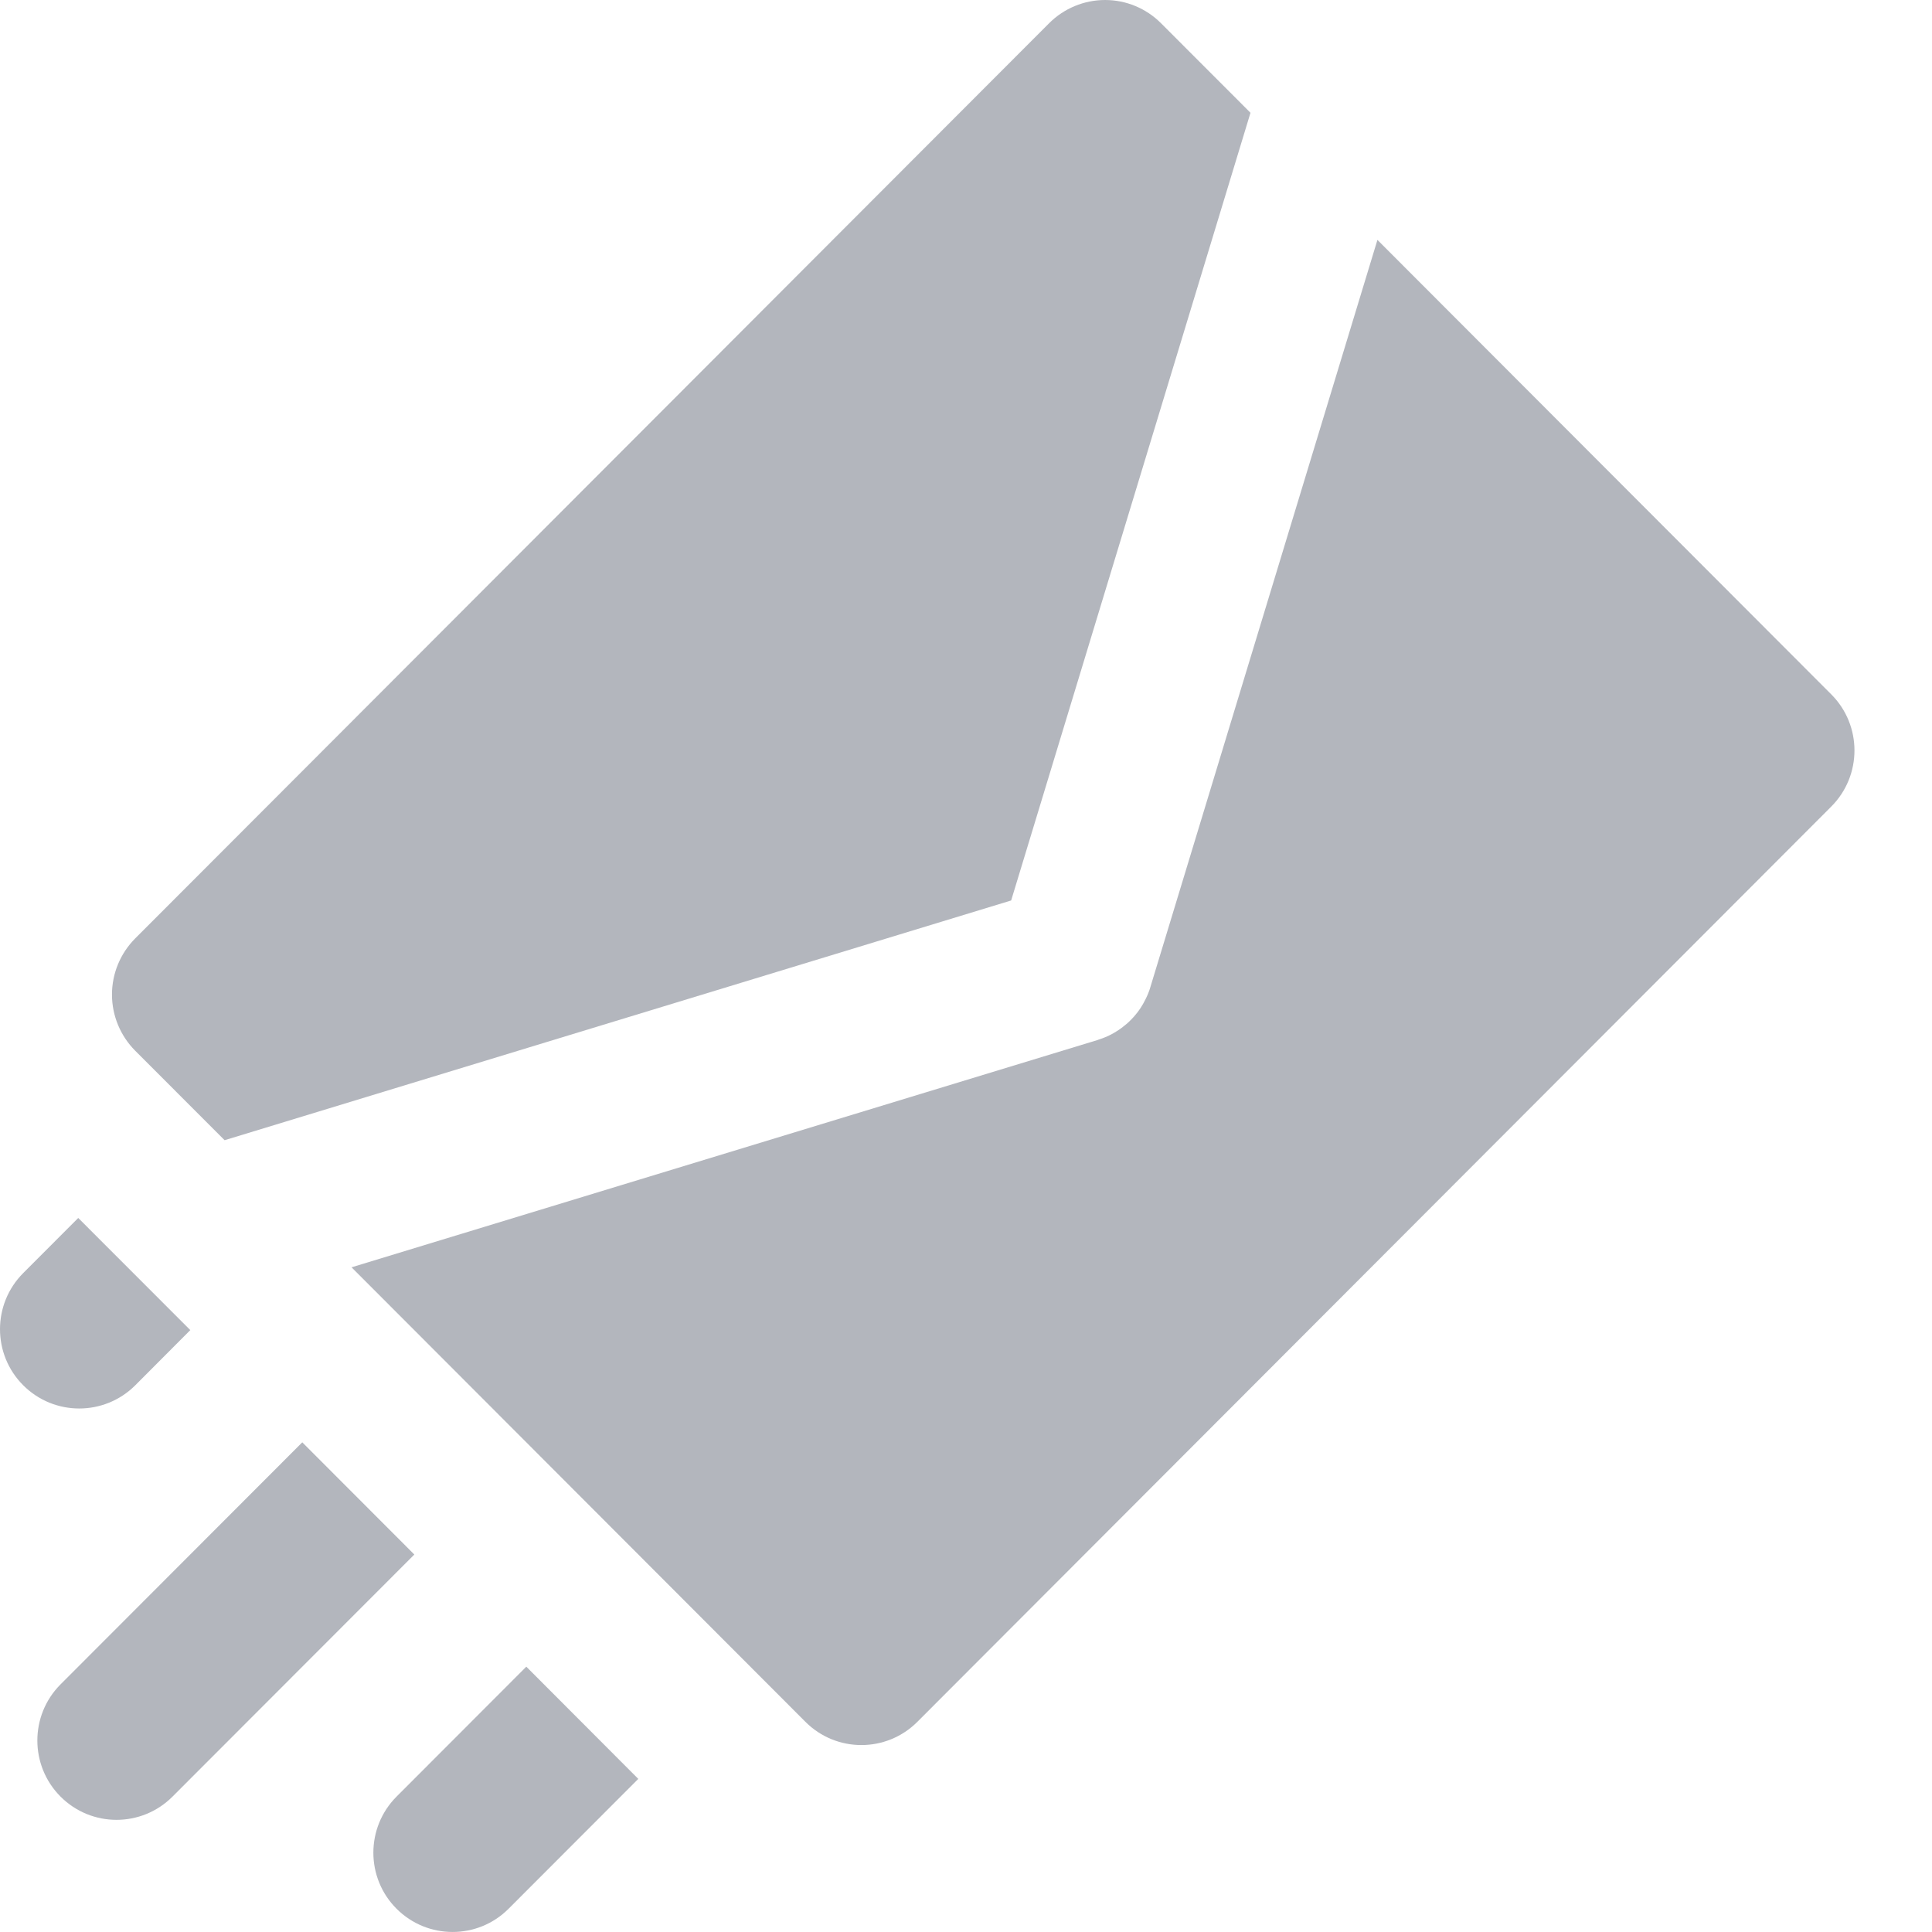 <svg width="24" height="24" viewBox="0 0 24 24" fill="none" xmlns="http://www.w3.org/2000/svg">
<path d="M22.749 8.626L17.111 2.98L14.29 12.263C14.29 12.266 14.288 12.269 14.287 12.273C14.284 12.283 14.28 12.293 14.277 12.304C14.273 12.315 14.269 12.325 14.265 12.335C14.262 12.344 14.258 12.352 14.255 12.36C14.249 12.373 14.244 12.385 14.238 12.397C14.235 12.403 14.232 12.409 14.229 12.415C14.222 12.429 14.215 12.443 14.207 12.457C14.205 12.461 14.203 12.466 14.2 12.47C14.191 12.485 14.182 12.5 14.173 12.514C14.171 12.517 14.169 12.521 14.167 12.524C14.156 12.539 14.146 12.554 14.135 12.569C14.133 12.571 14.131 12.573 14.13 12.576C14.117 12.591 14.105 12.607 14.092 12.622C14.091 12.623 14.09 12.624 14.089 12.626C14.075 12.642 14.06 12.657 14.046 12.672C14.045 12.672 14.045 12.672 14.045 12.673C14.045 12.673 14.045 12.673 14.044 12.673C14.03 12.688 14.014 12.703 13.998 12.717C13.997 12.718 13.995 12.719 13.994 12.72C13.979 12.733 13.964 12.745 13.948 12.757C13.946 12.759 13.944 12.761 13.941 12.763C13.927 12.774 13.912 12.784 13.896 12.795C13.893 12.797 13.89 12.799 13.887 12.801C13.872 12.81 13.858 12.819 13.843 12.828C13.838 12.831 13.834 12.833 13.83 12.836C13.816 12.843 13.802 12.85 13.789 12.857C13.782 12.86 13.776 12.863 13.77 12.867C13.758 12.872 13.746 12.877 13.733 12.883C13.725 12.886 13.716 12.89 13.708 12.893C13.698 12.897 13.688 12.901 13.678 12.904C13.667 12.908 13.656 12.912 13.645 12.915C13.642 12.916 13.639 12.918 13.636 12.919L4.367 15.743L10.005 21.389C10.389 21.774 11.012 21.774 11.396 21.389L22.748 10.02C23.133 9.635 23.133 9.011 22.749 8.626Z" fill="#B3B6BD"/>
<path d="M14.423 0.289C14.239 0.104 13.989 0 13.728 0C13.467 0 13.217 0.104 13.032 0.289L1.679 11.658C1.495 11.843 1.391 12.093 1.391 12.355C1.391 12.616 1.495 12.867 1.679 13.052L2.79 14.164L12.561 11.186L15.534 1.401L14.423 0.289Z" fill="#B3B6BD"/>
<path d="M0.972 15.13L0.288 15.815C-0.096 16.2 -0.096 16.824 0.288 17.208C0.672 17.593 1.295 17.593 1.68 17.209L2.364 16.523L0.972 15.13Z" fill="#B3B6BD"/>
<path d="M3.755 17.917L0.752 20.924C0.368 21.309 0.368 21.933 0.752 22.318C1.136 22.703 1.759 22.703 2.143 22.318L5.147 19.311L3.755 17.917Z" fill="#B3B6BD"/>
<path d="M6.538 20.704L4.926 22.318C4.542 22.703 4.542 23.327 4.926 23.711C5.311 24.096 5.934 24.096 6.318 23.711L7.929 22.098L6.538 20.704Z" fill="#B3B6BD"/>
</svg>
